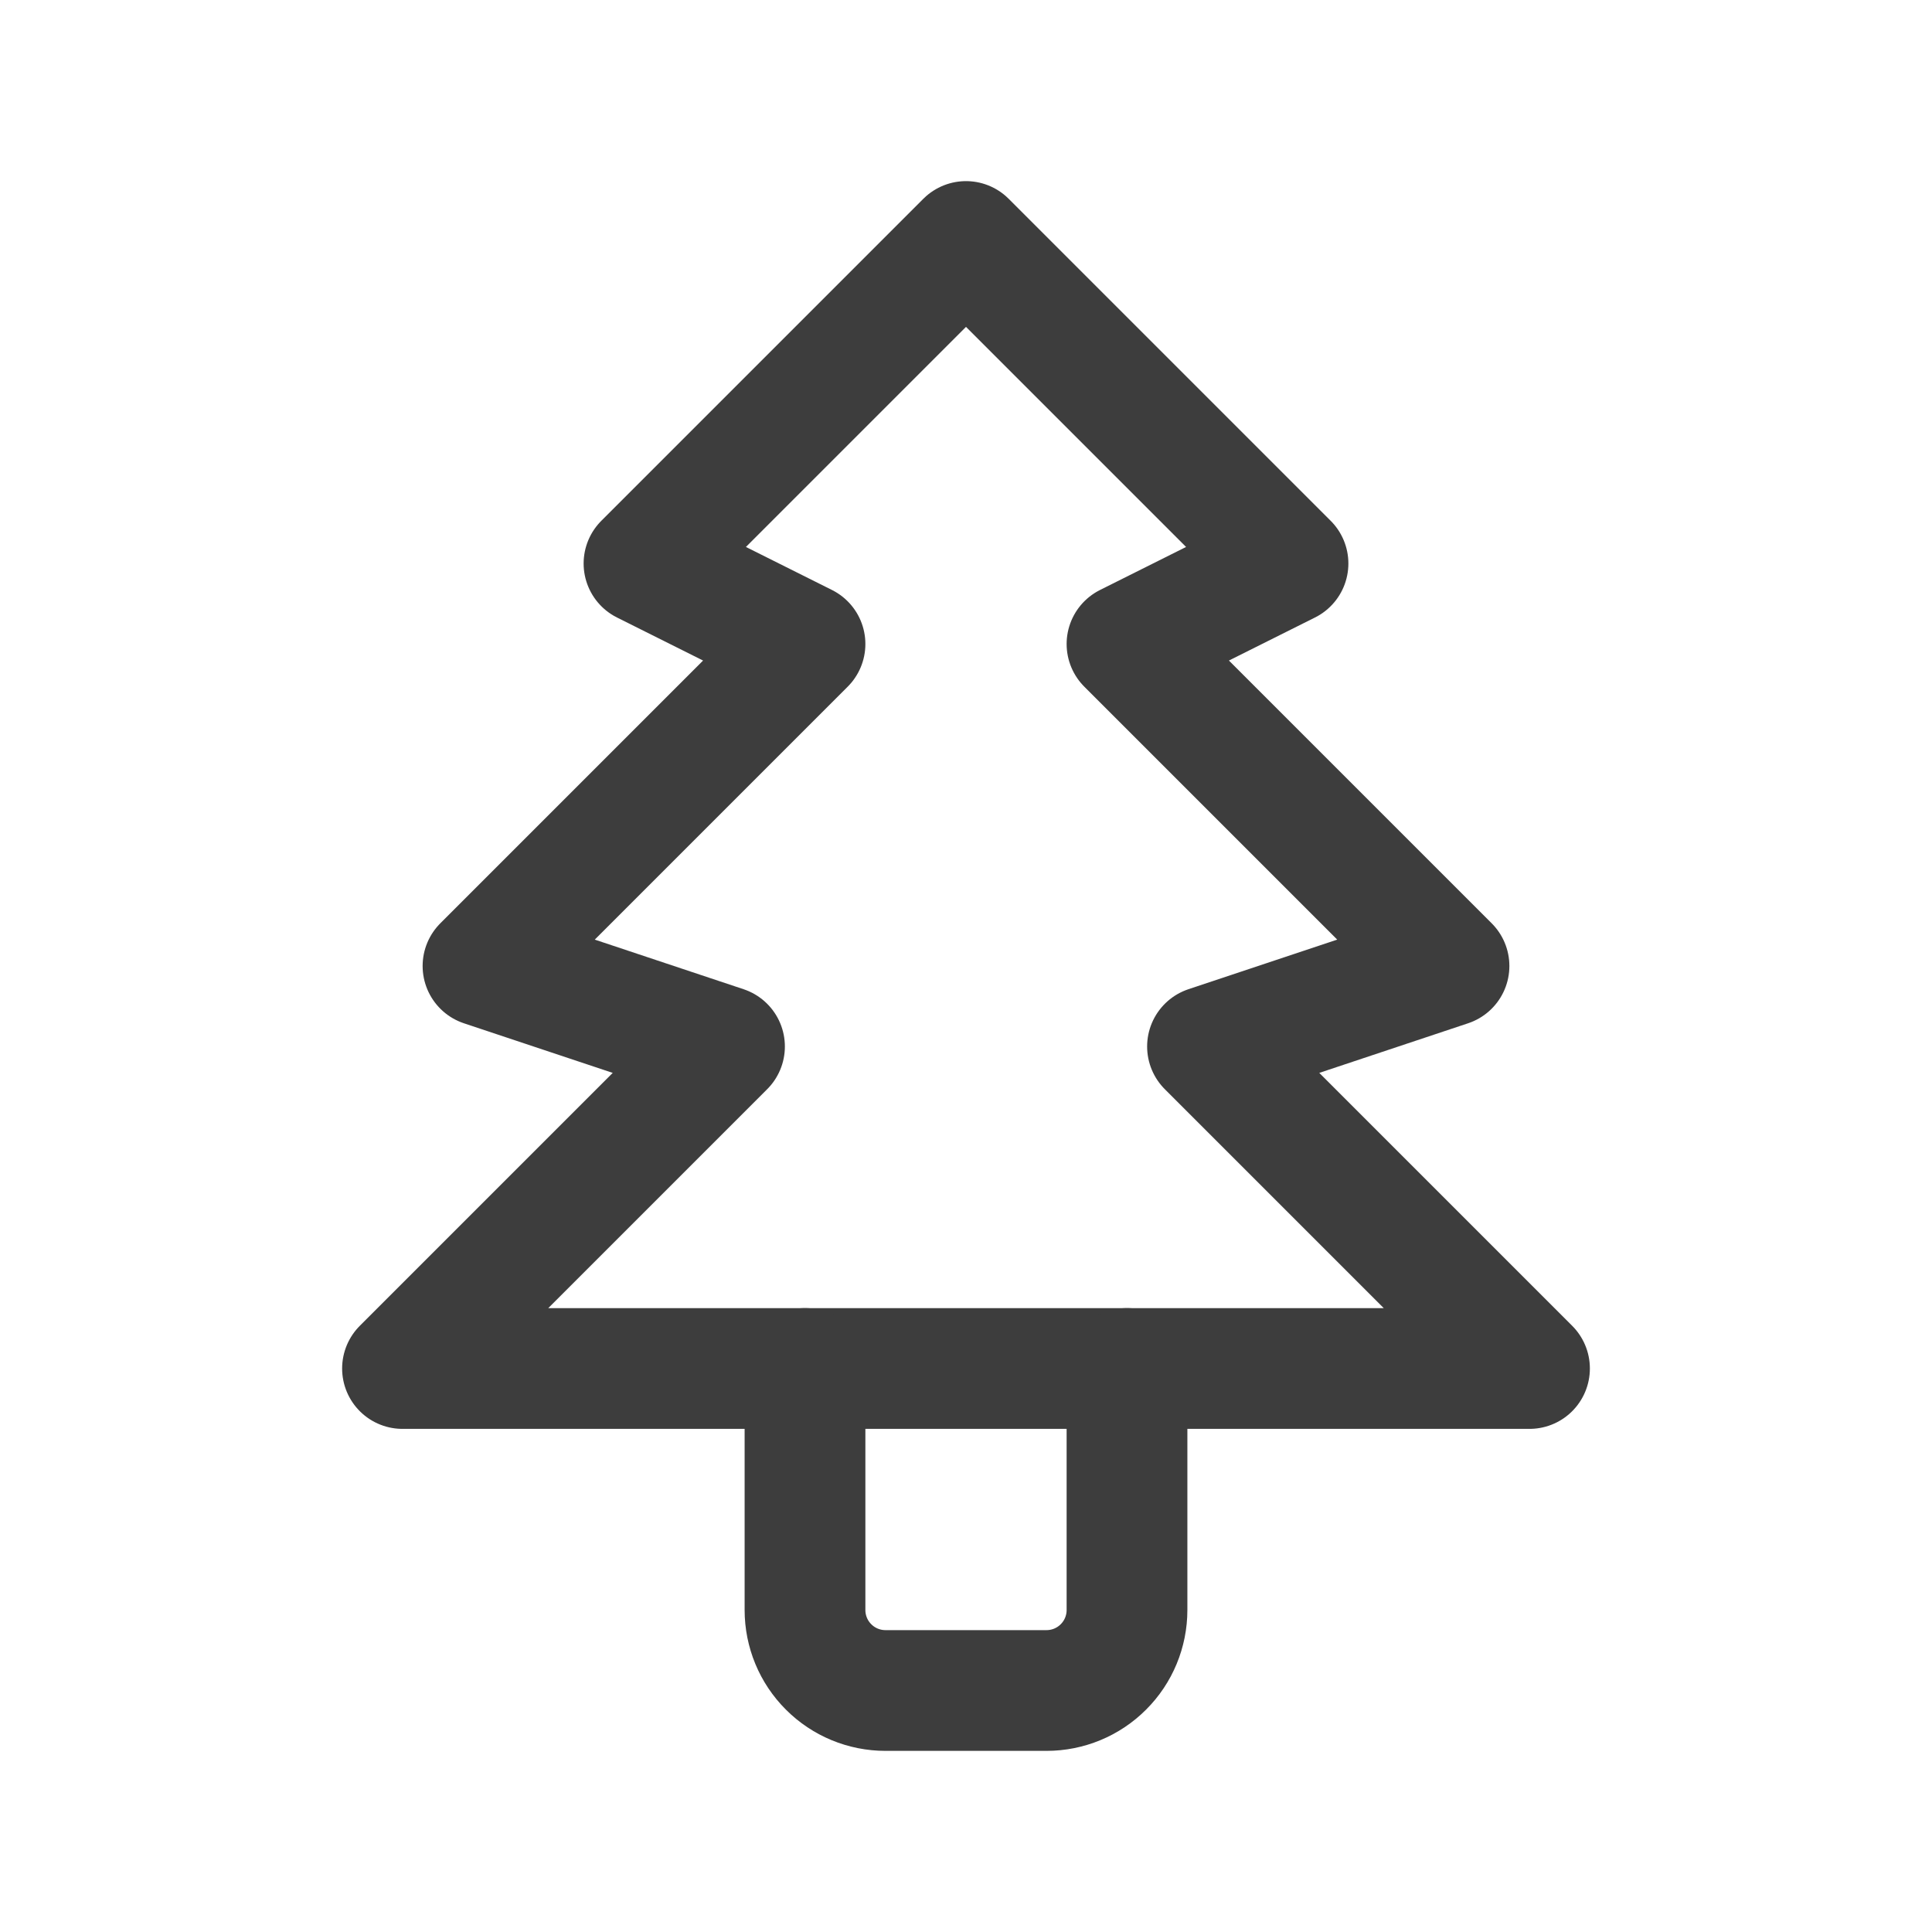 <svg width="24" height="24" viewBox="0 0 24 24" fill="none" xmlns="http://www.w3.org/2000/svg">
<path d="M12 3L16 7L14 8L18 12L15 13L19 17H5L9 13L6 12L10 8L8 7L12 3Z" stroke="#3D3D3D" stroke-width="1.5" stroke-linecap="round" stroke-linejoin="round"/>
<path d="M14 17V20C14 20.265 13.895 20.52 13.707 20.707C13.52 20.895 13.265 21 13 21H11C10.735 21 10.48 20.895 10.293 20.707C10.105 20.52 10 20.265 10 20V17" stroke="#3D3D3D" stroke-width="1.5" stroke-linecap="round" stroke-linejoin="round"/>
</svg>
